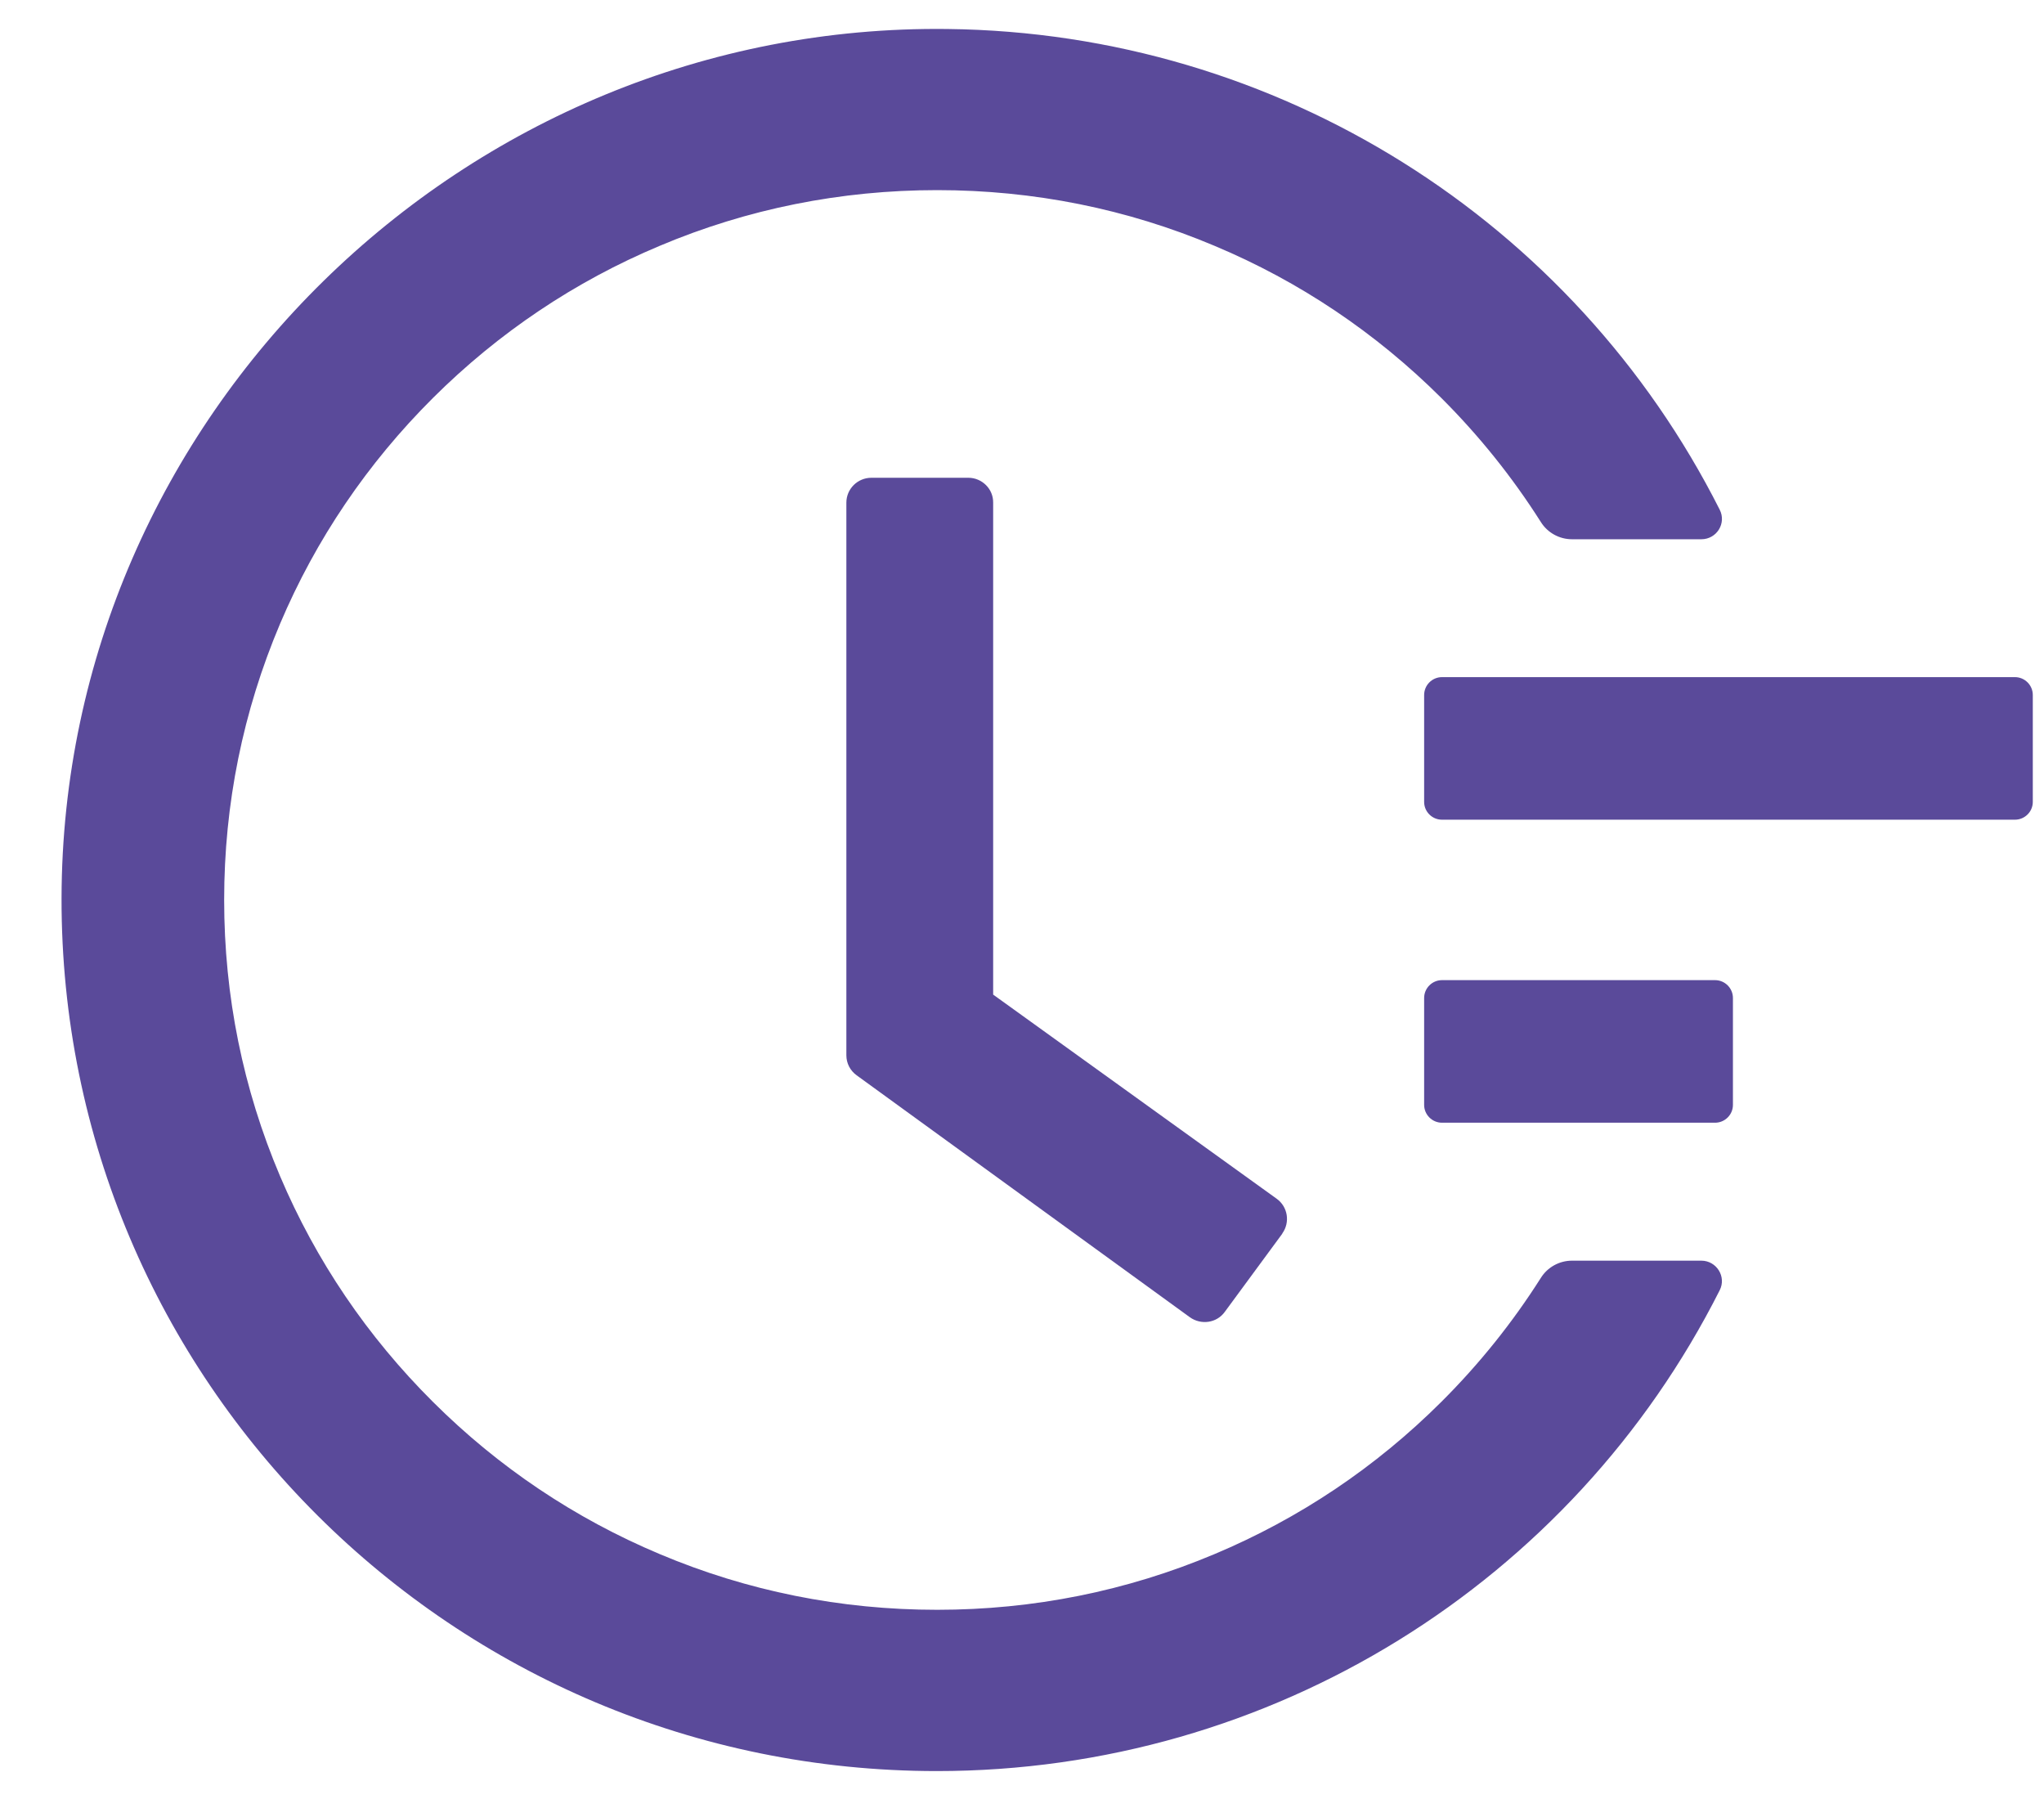<svg width="27" height="24" viewBox="0 0 27 24" fill="none" xmlns="http://www.w3.org/2000/svg">
<path d="M26.616 8.943H19.048C18.918 8.943 18.812 9.049 18.812 9.179V10.591C18.812 10.721 18.918 10.826 19.048 10.826H26.616C26.746 10.826 26.852 10.721 26.852 10.591V9.179C26.852 9.049 26.746 8.943 26.616 8.943ZM22.655 12.945H19.048C18.918 12.945 18.812 13.051 18.812 13.181V14.593C18.812 14.722 18.918 14.828 19.048 14.828H22.655C22.785 14.828 22.891 14.722 22.891 14.593V13.181C22.891 13.051 22.785 12.945 22.655 12.945ZM12.791 6.31H11.511C11.328 6.31 11.18 6.457 11.18 6.639V13.937C11.18 14.043 11.23 14.14 11.316 14.202L15.717 17.397C15.865 17.503 16.072 17.474 16.178 17.327L16.938 16.294V16.291C17.044 16.144 17.012 15.938 16.864 15.832L13.119 13.136V6.639C13.122 6.457 12.971 6.31 12.791 6.31V6.31Z" fill="#5A4A9A"/>
<path d="M22.474 16.65H20.765C20.599 16.65 20.443 16.735 20.354 16.877C19.979 17.468 19.541 18.015 19.039 18.515C18.173 19.378 17.165 20.054 16.044 20.525C14.883 21.014 13.65 21.261 12.379 21.261C11.105 21.261 9.872 21.014 8.714 20.525C7.593 20.054 6.585 19.378 5.719 18.515C4.853 17.653 4.173 16.65 3.7 15.535C3.21 14.381 2.961 13.154 2.961 11.886C2.961 10.618 3.21 9.394 3.7 8.237C4.173 7.122 4.853 6.119 5.719 5.256C6.585 4.394 7.593 3.717 8.714 3.247C9.872 2.758 11.108 2.511 12.379 2.511C13.653 2.511 14.886 2.758 16.044 3.247C17.165 3.717 18.173 4.394 19.039 5.256C19.541 5.757 19.979 6.304 20.354 6.895C20.443 7.037 20.599 7.122 20.765 7.122H22.474C22.677 7.122 22.808 6.91 22.716 6.731C20.789 2.914 16.881 0.433 12.518 0.383C6.13 0.304 0.824 5.509 0.813 11.862C0.801 18.227 5.982 23.391 12.376 23.391C16.795 23.391 20.768 20.902 22.716 17.041C22.808 16.862 22.674 16.65 22.474 16.65V16.65Z" fill="#5A4A9A"/>
</svg>

